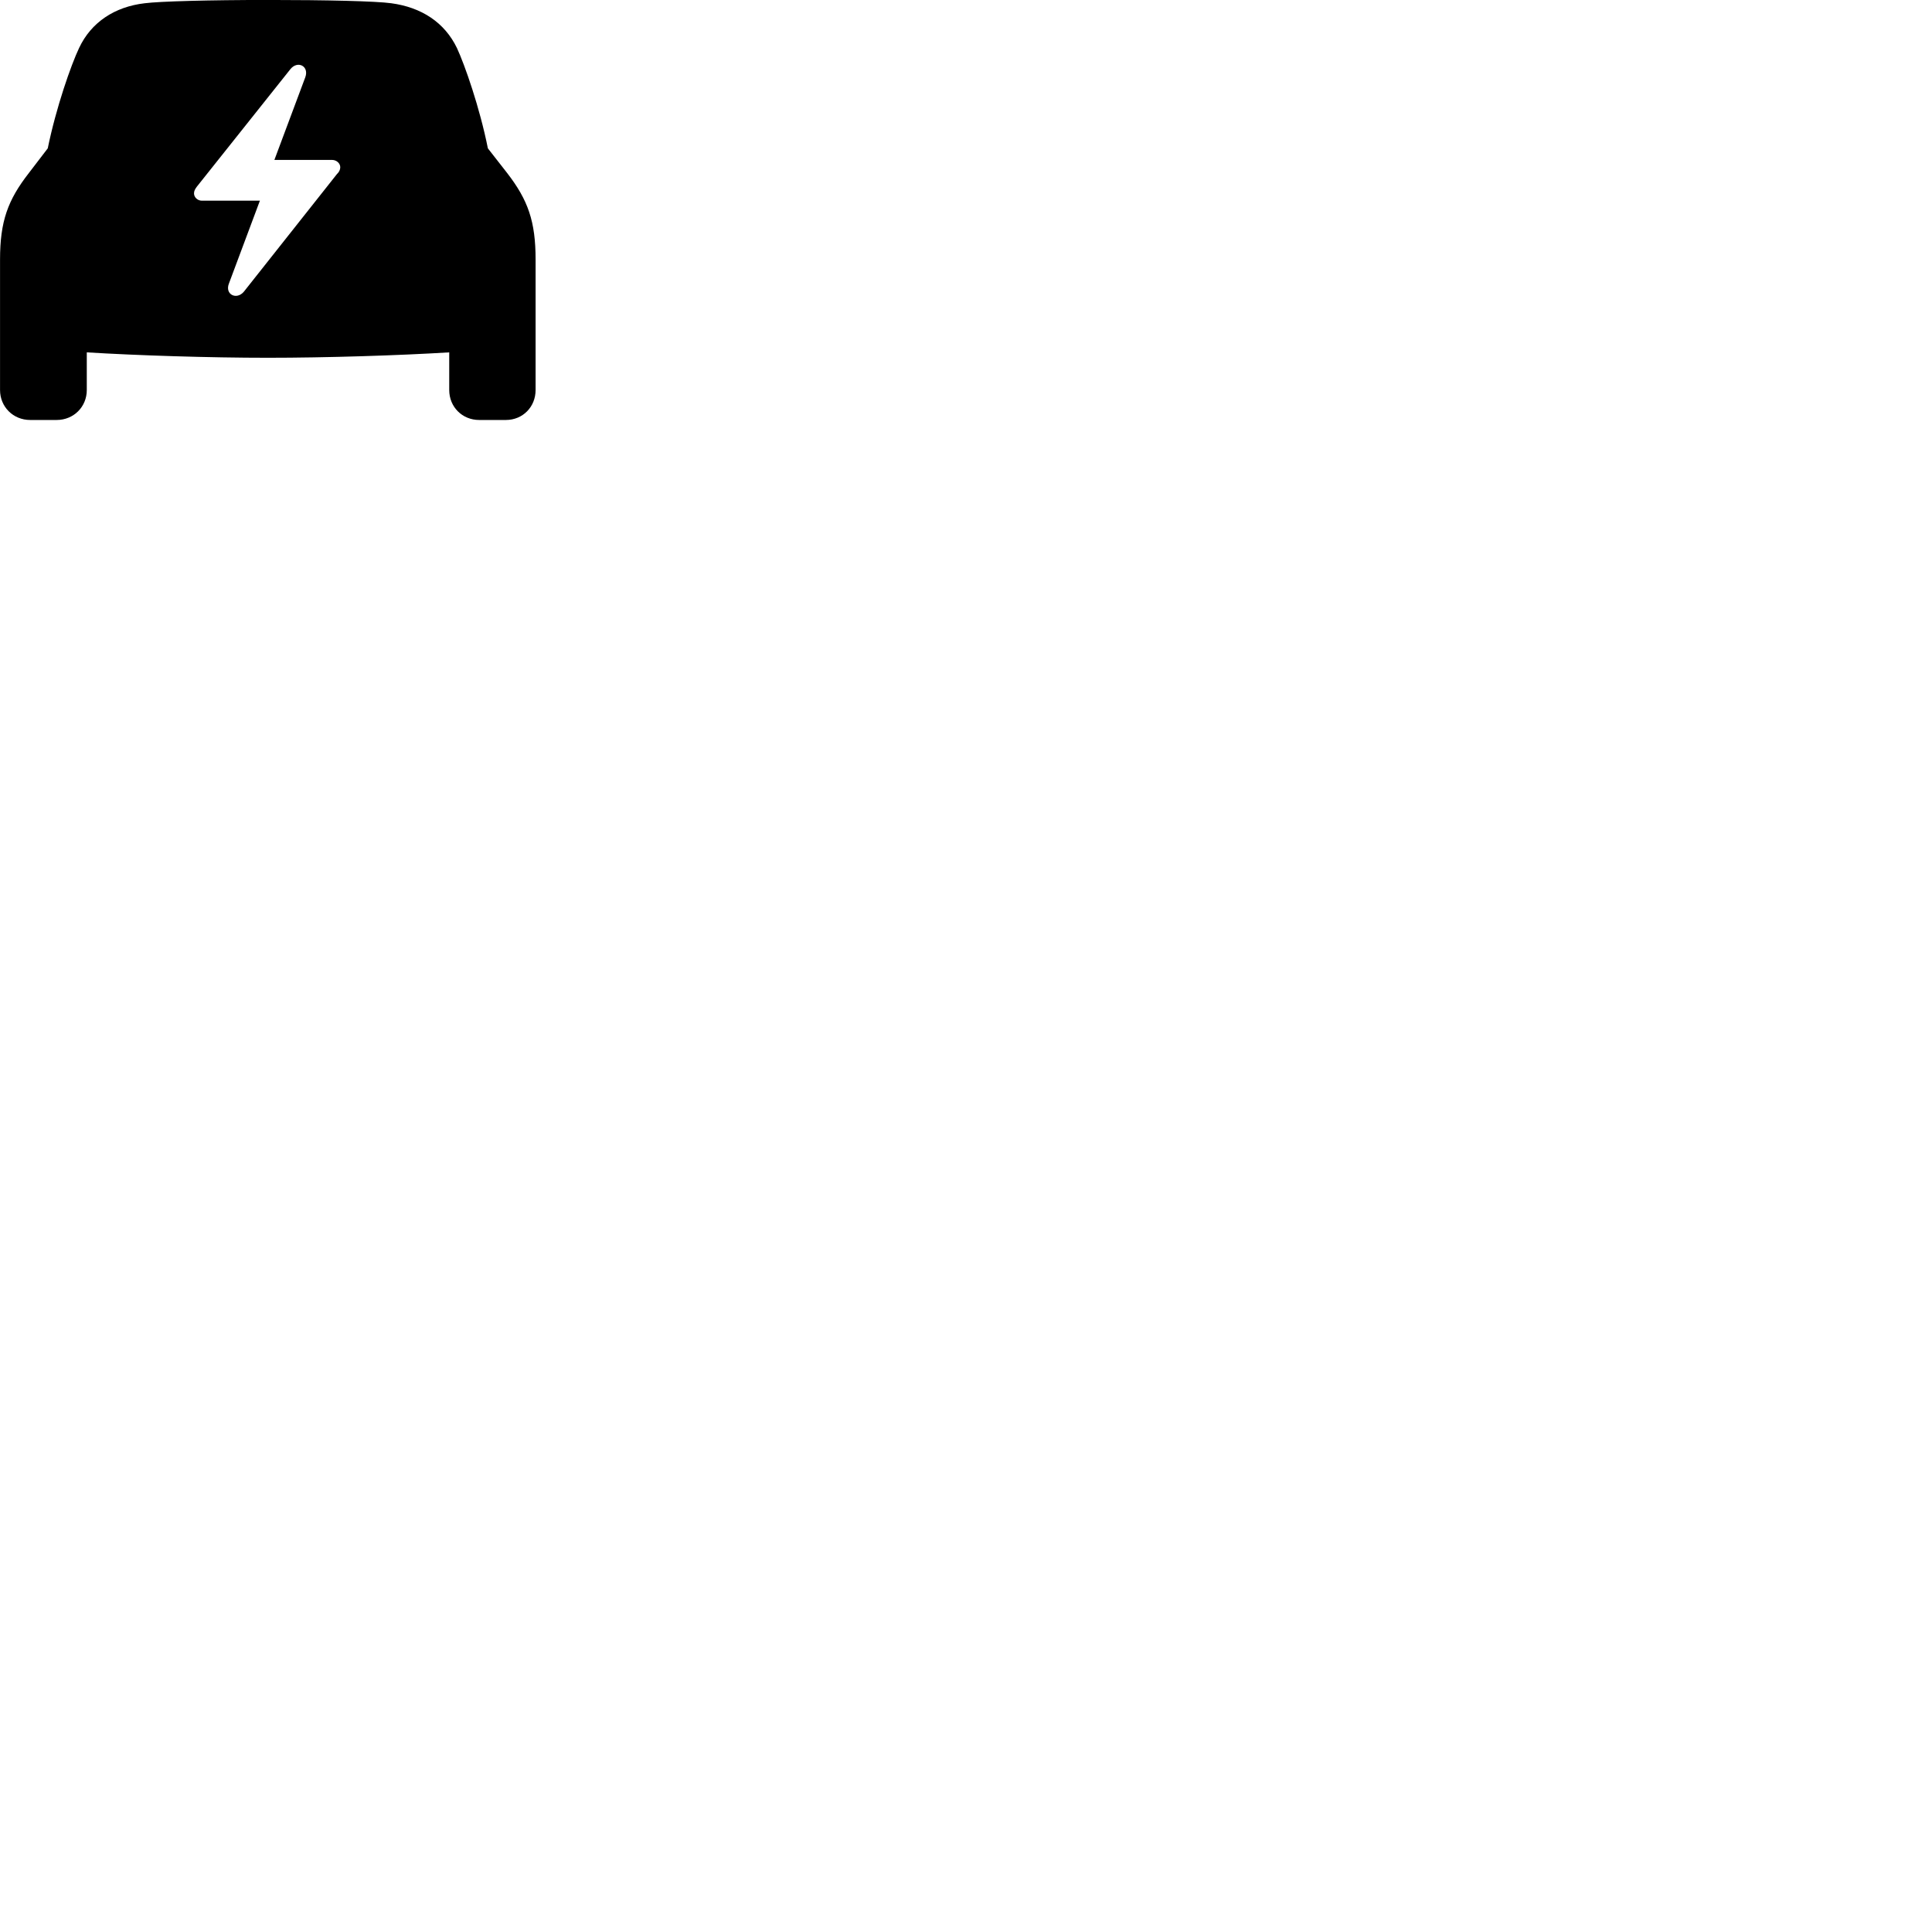 
        <svg xmlns="http://www.w3.org/2000/svg" viewBox="0 0 100 100">
            <path d="M1.562 21.738H2.932C3.812 21.738 4.492 21.058 4.492 20.188V18.238C7.092 18.398 10.852 18.518 13.862 18.518C16.872 18.518 20.652 18.398 23.252 18.238V20.188C23.252 21.058 23.922 21.738 24.802 21.738H26.182C27.062 21.738 27.722 21.058 27.722 20.188V13.438C27.722 11.458 27.332 10.358 26.252 8.958L25.252 7.678C24.832 5.568 24.052 3.348 23.652 2.488C23.012 1.158 21.812 0.378 20.252 0.168C19.462 0.058 16.902 -0.002 13.862 -0.002C10.842 -0.002 8.272 0.068 7.492 0.168C5.932 0.348 4.712 1.158 4.092 2.488C3.682 3.348 2.902 5.568 2.472 7.678L1.492 8.958C0.402 10.358 0.002 11.458 0.002 13.438V20.188C0.002 21.058 0.682 21.738 1.562 21.738ZM10.042 10.008C10.042 9.878 10.102 9.778 10.192 9.658L15.032 3.578C15.402 3.118 16.012 3.418 15.802 3.998L14.202 8.278H17.192C17.412 8.278 17.612 8.448 17.612 8.658C17.612 8.778 17.552 8.908 17.442 9.008L12.622 15.098C12.242 15.548 11.622 15.238 11.852 14.668L13.452 10.388H10.452C10.232 10.388 10.042 10.218 10.042 10.008Z" />
        </svg>
    